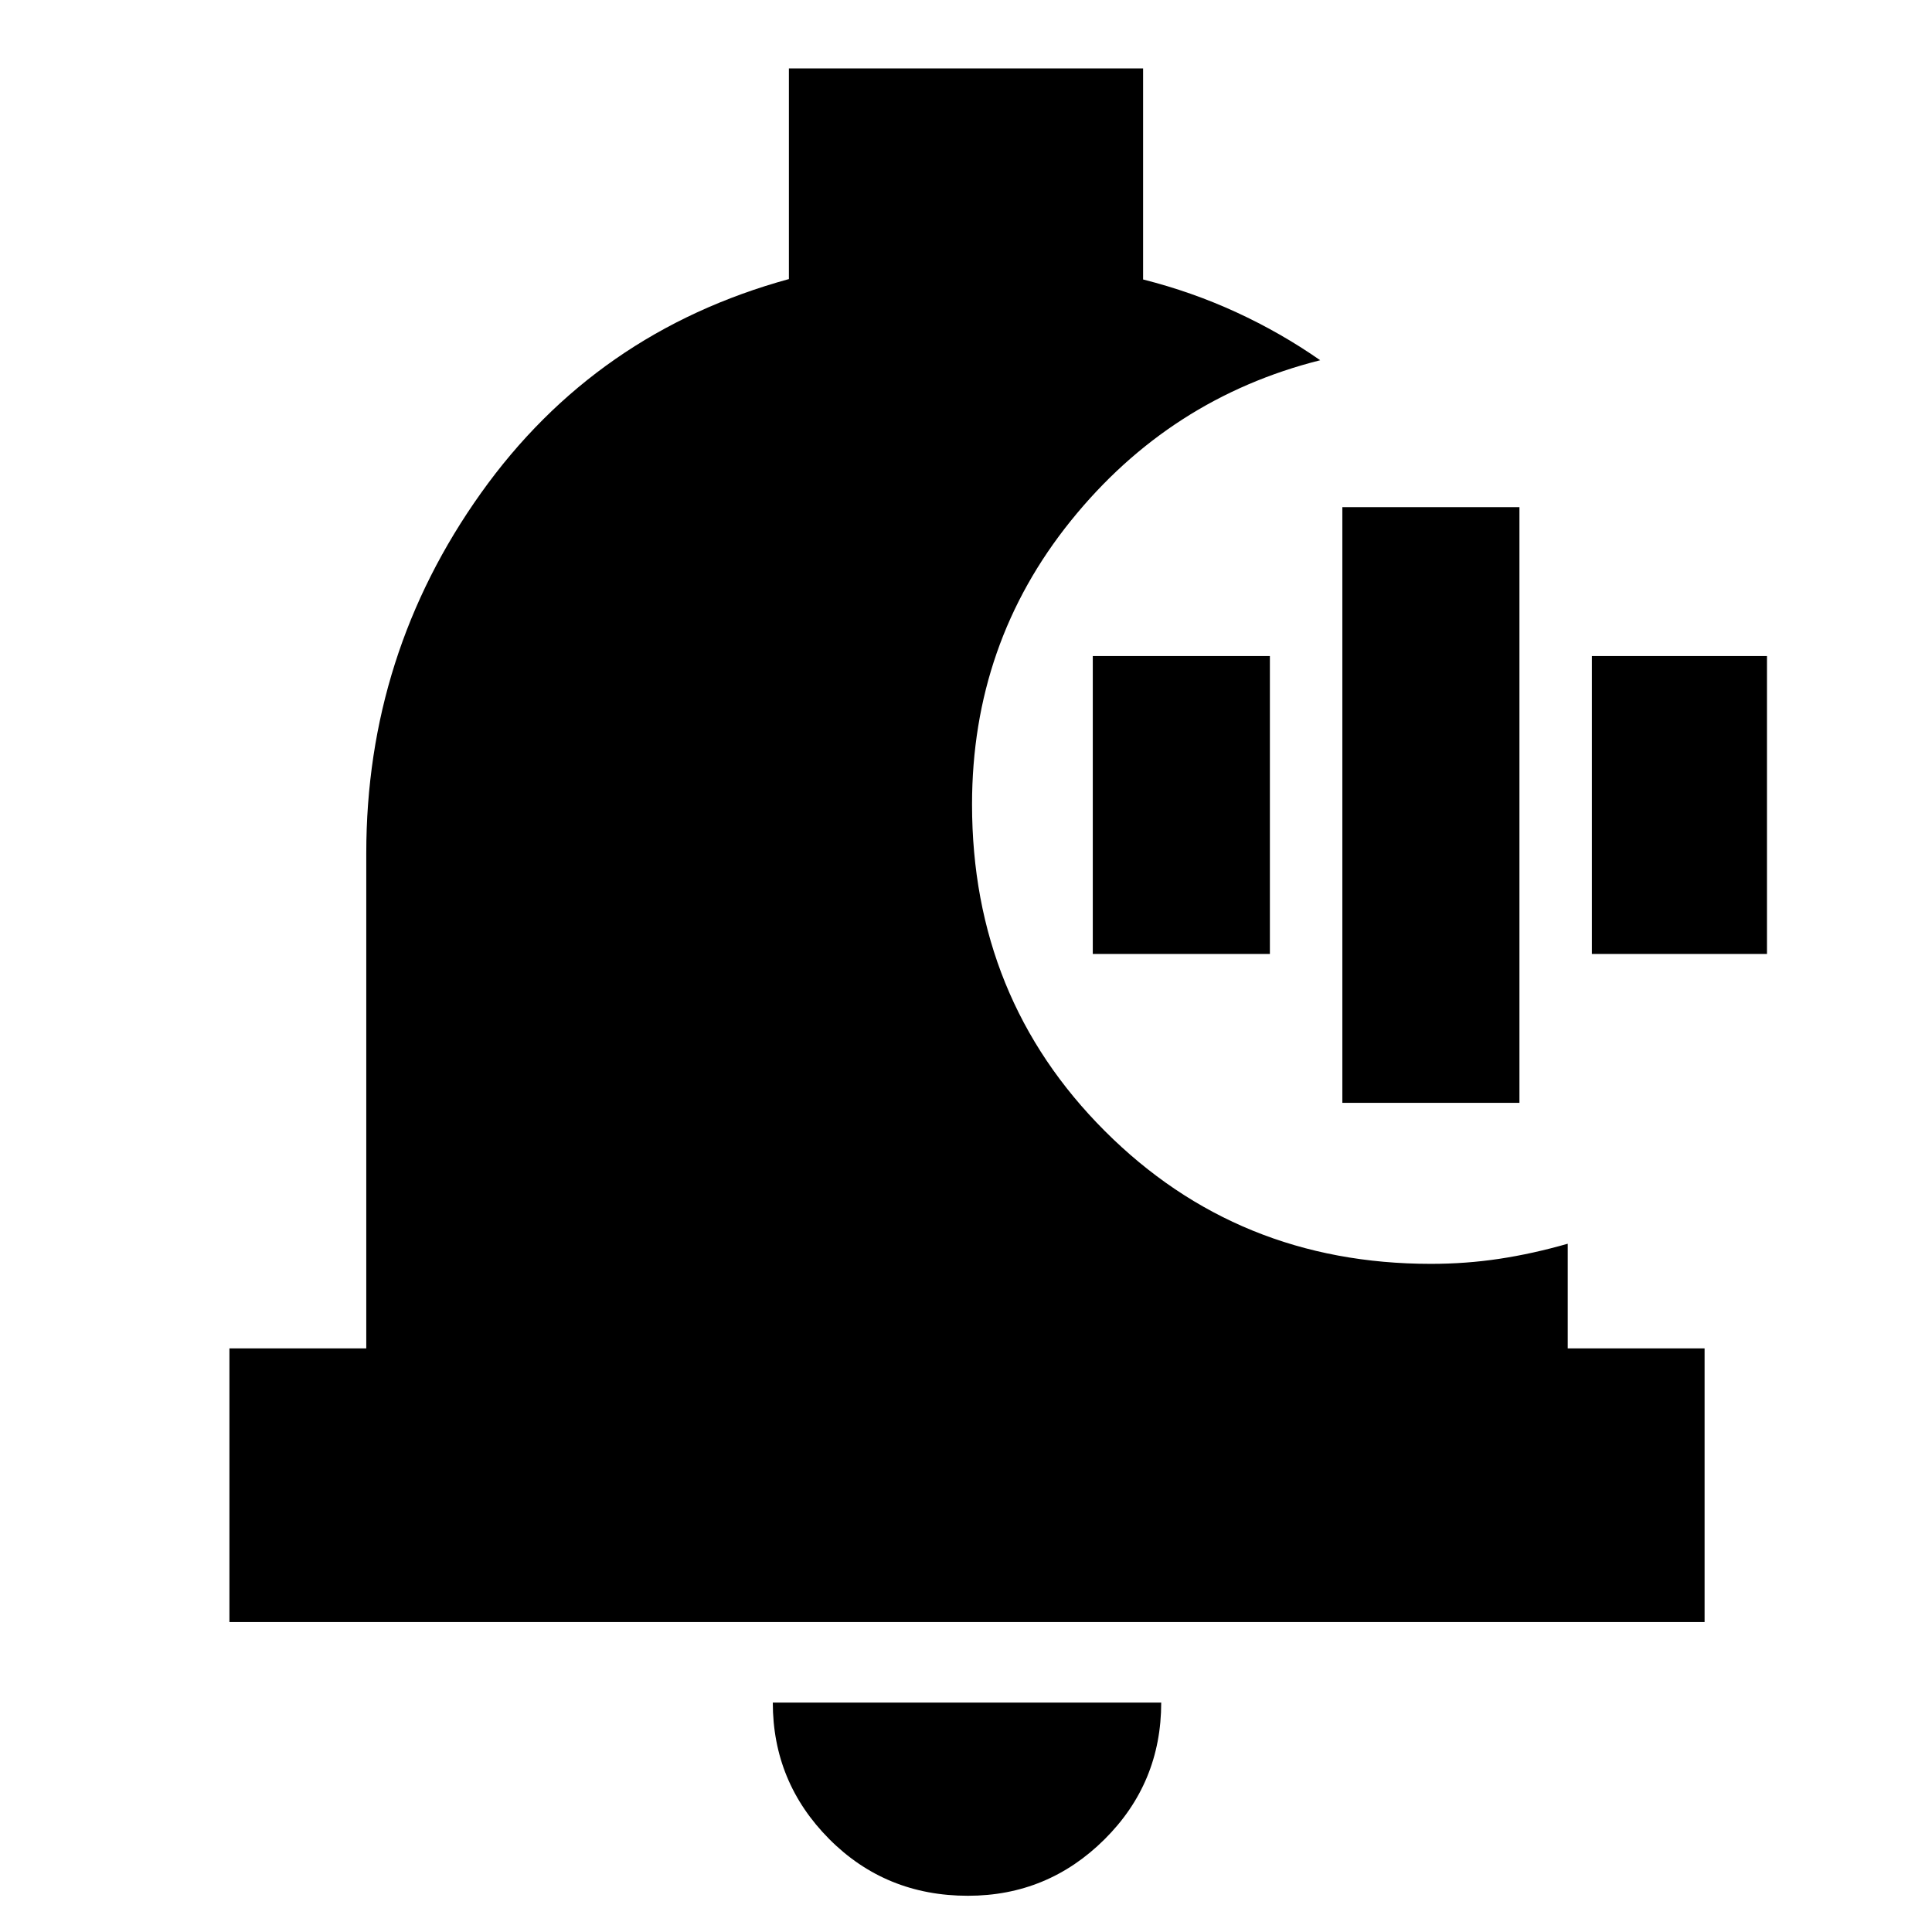 <svg xmlns="http://www.w3.org/2000/svg" height="24" viewBox="0 -960 960 960" width="24"><path d="M480.96-18q-40.91 0-68.94-28.2Q384-74.4 384-114h193q0 40-28.21 68t-67.83 28ZM847-154H114v-136h68v-246q0-99 57-179t153-106.33V-926h176v104.87q24.22 6.12 46.34 16.3Q636.45-794.64 656-781q-74.75 18.82-123.87 79.73Q483-640.35 483-560.3q0 96.3 65.99 162.3 65.99 66 162.01 66 17.43 0 33.99-2.5Q761.55-337 779-342v52h68v136ZM667-412v-296h88v296h-88Zm-124-74v-148h88v148h-88Zm248 0v-148h87v148h-87Z"/></svg>
